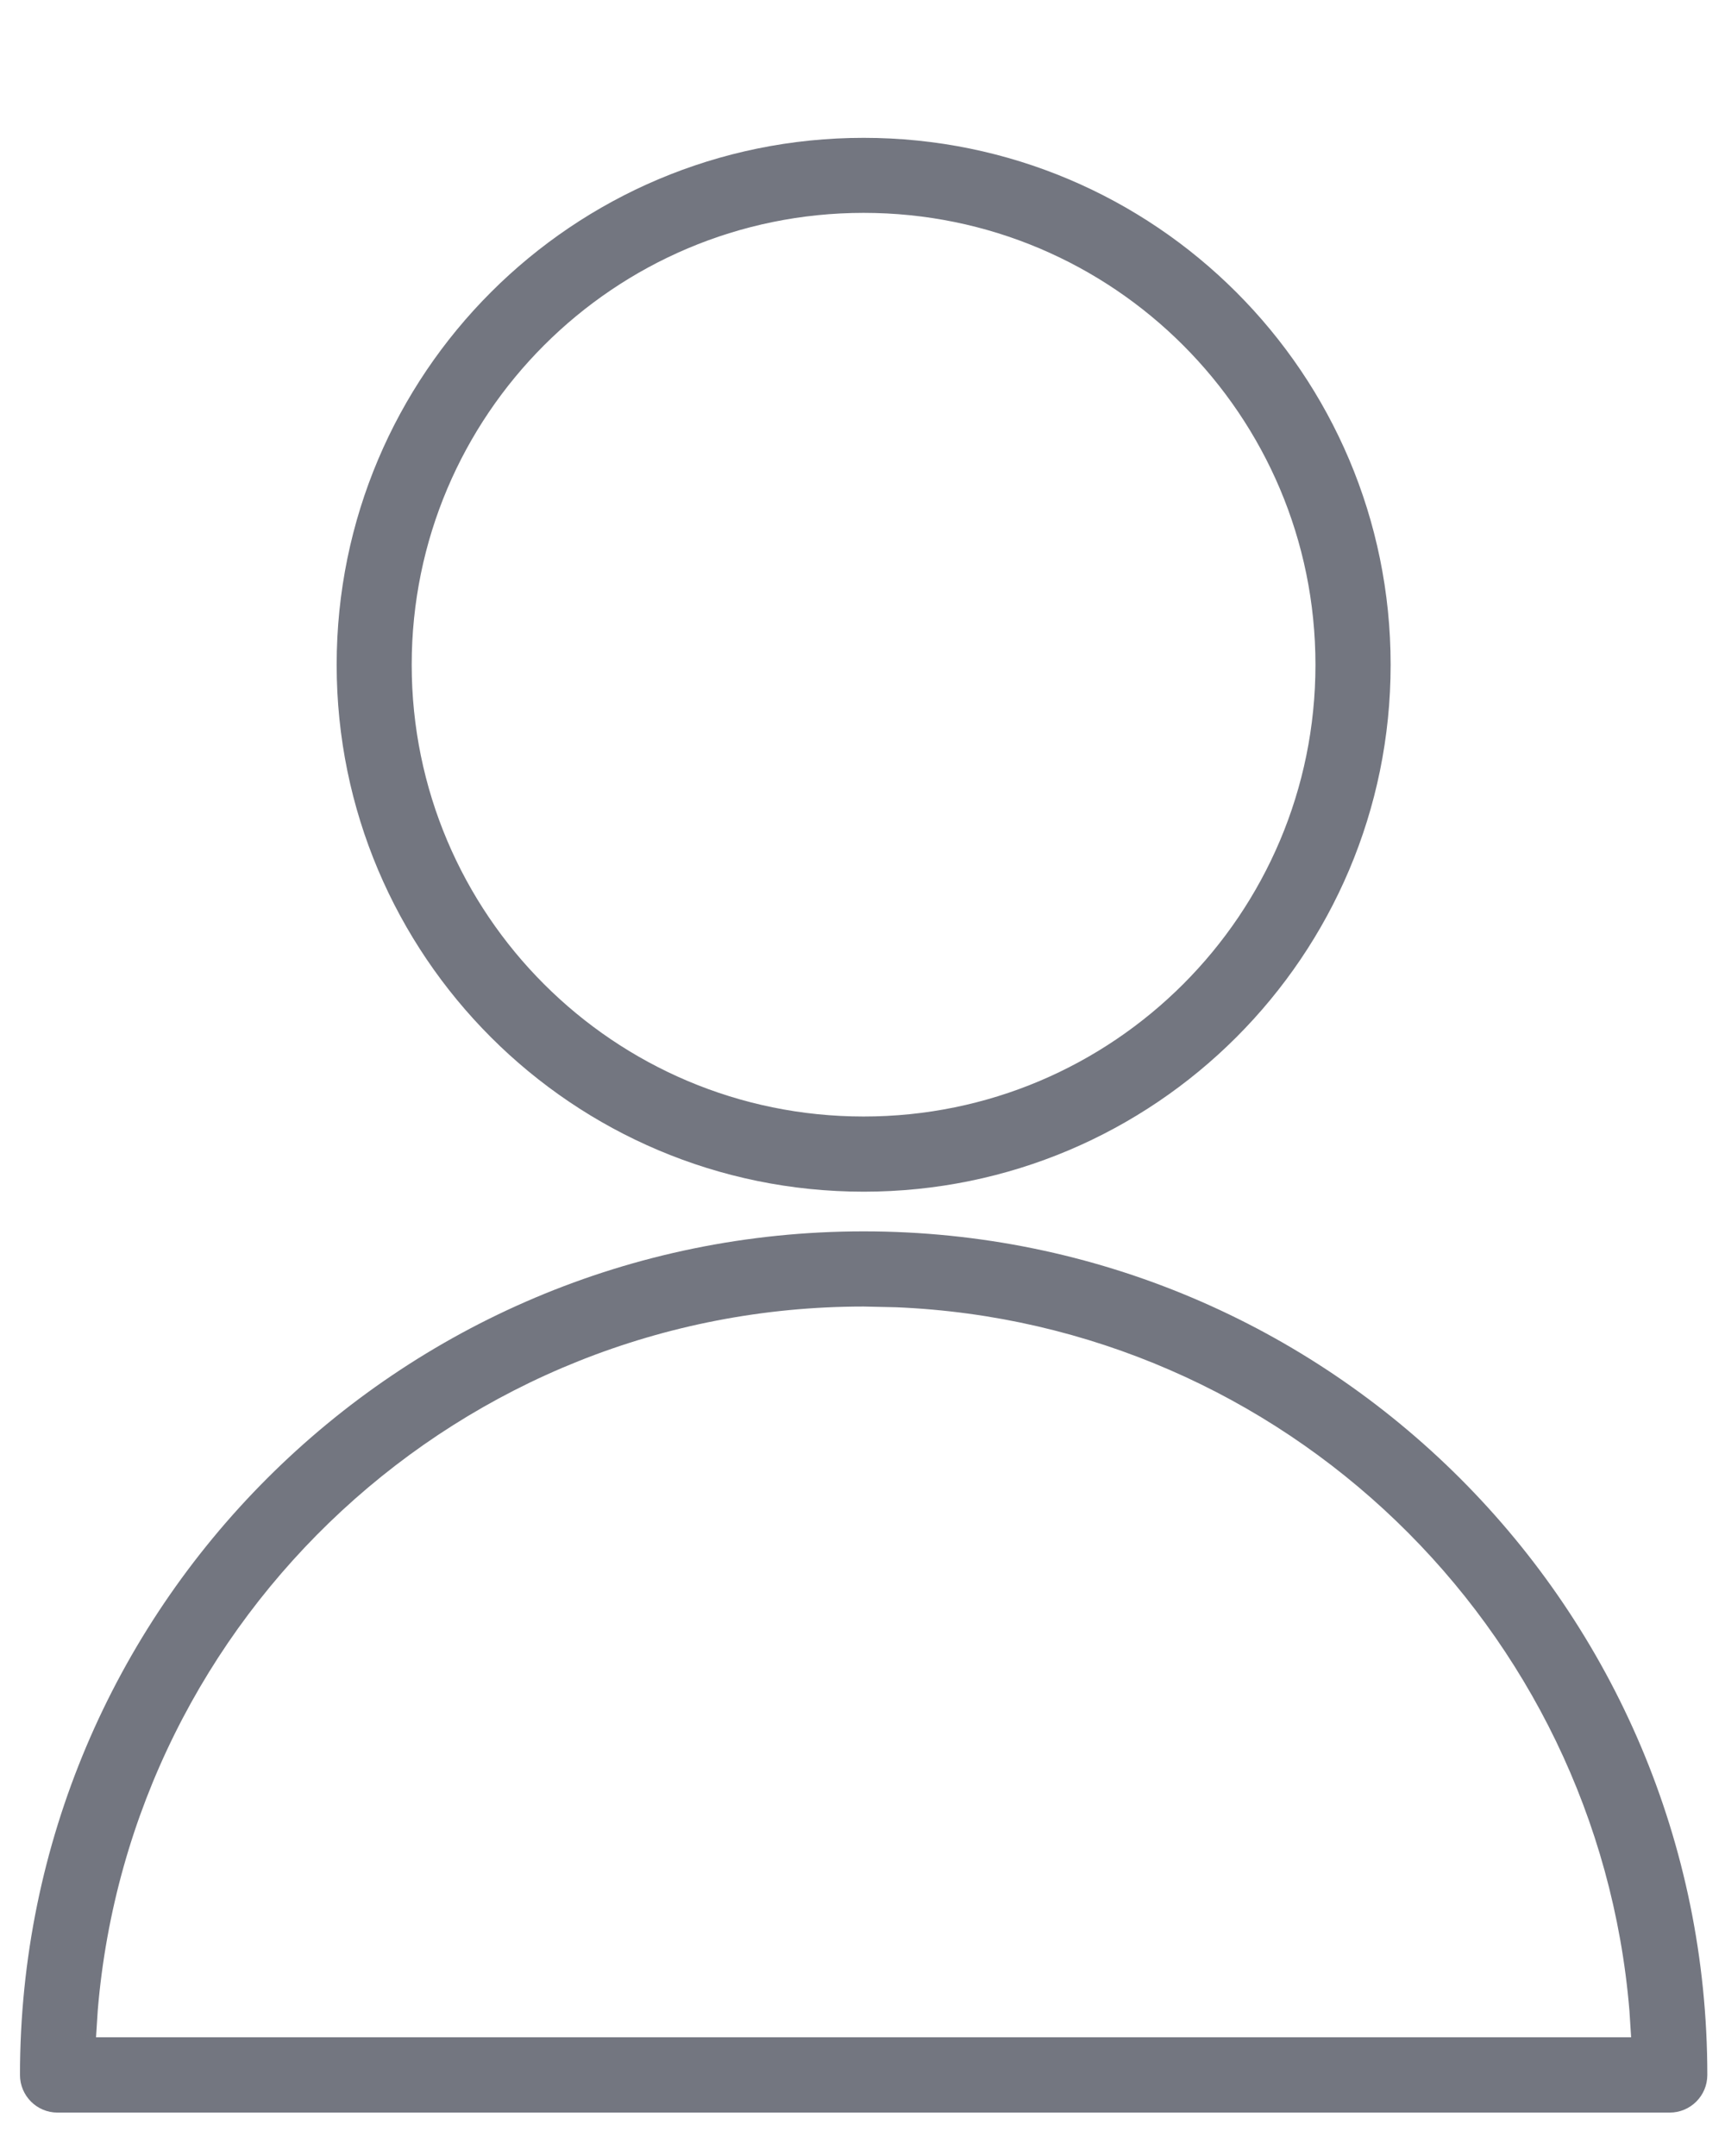 <?xml version="1.0" encoding="UTF-8"?>
<svg width="12px" height="15px" viewBox="0 0 12 15" version="1.1" xmlns="http://www.w3.org/2000/svg" xmlns:xlink="http://www.w3.org/1999/xlink">
    <!-- Generator: Sketch 62 (91390) - https://sketch.com -->
    <title>icon-user copy</title>
    <desc>Created with Sketch.</desc>
    <g id="icon-user-copy" stroke="none" stroke-width="1" fill="none" fill-rule="evenodd">
        <g id="Group-2" transform="translate(0.4, 1.22)" fill="#737680" fill-rule="nonzero">
            <path d="M5.608,-0.261 C3.583,-0.261 1.942,1.38 1.942,3.405 C1.942,5.429 3.583,7.071 5.608,7.071 C7.632,7.071 9.274,5.429 9.274,3.405 C9.274,1.38 7.632,-0.261 5.608,-0.261 Z M5.608,0.261 C7.344,0.261 8.751,1.669 8.751,3.405 C8.751,5.141 7.344,6.548 5.608,6.548 C3.872,6.548 2.464,5.141 2.464,3.405 C2.464,1.669 3.872,0.261 5.608,0.261 Z" id="Path"></path>
            <path d="M5.608,7.347 C2.366,7.347 -0.261,9.975 -0.261,13.216 C-0.261,13.361 -0.144,13.478 0,13.478 L11.215,13.478 C11.36,13.478 11.477,13.361 11.477,13.216 C11.477,9.975 8.849,7.347 5.608,7.347 Z M5.834,7.875 C8.532,7.987 10.713,10.099 10.935,12.767 L10.947,12.954 L0.268,12.954 L0.28,12.767 C0.508,10.024 2.806,7.87 5.608,7.87 L5.834,7.875 Z" id="Path"></path>
        </g>
    </g>
</svg>